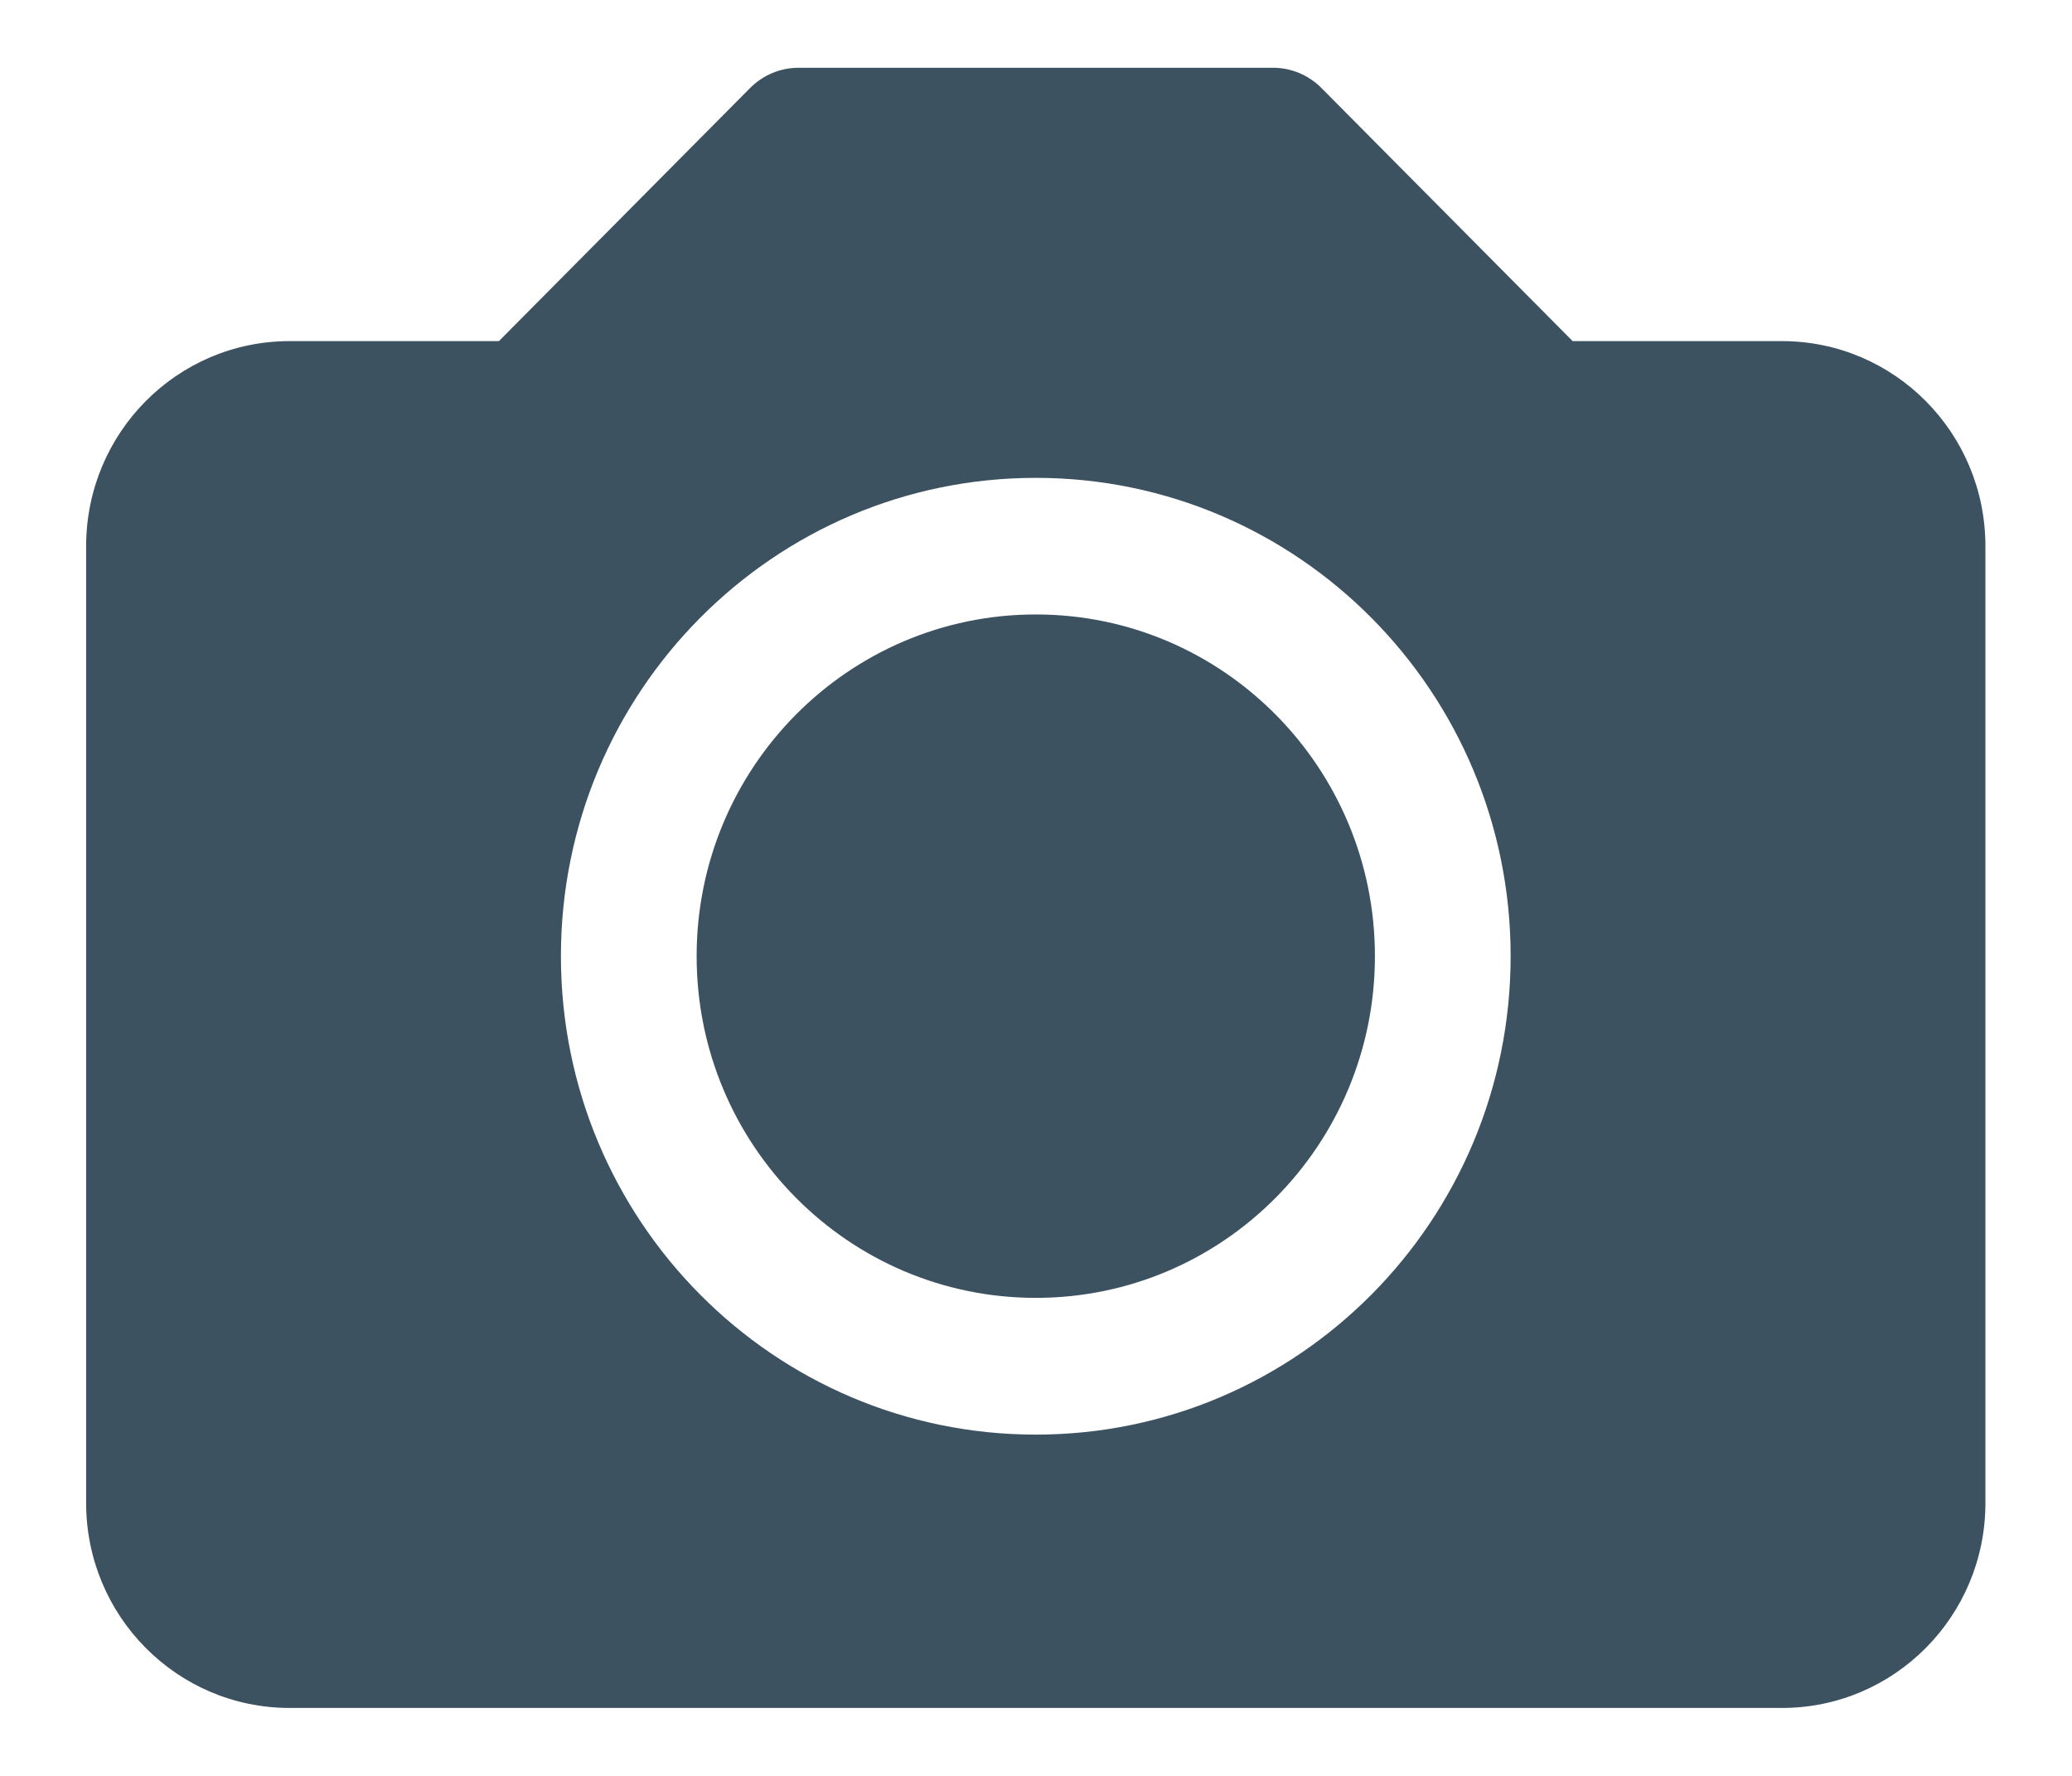 <svg width="14" height="12" viewBox="0 0 14 12" fill="none" xmlns="http://www.w3.org/2000/svg">
<path d="M4.707 6.461C4.707 5.186 5.733 4.152 6.999 4.152C8.264 4.152 9.29 5.186 9.29 6.461C9.29 7.737 8.264 8.77 6.999 8.77C5.733 8.77 4.707 7.737 4.707 6.461Z" fill="#3C5261"/>
<path fill-rule="evenodd" clip-rule="evenodd" d="M5.07 0.593C5.156 0.507 5.273 0.458 5.395 0.458H8.603C8.724 0.458 8.841 0.507 8.927 0.593L10.626 2.305H12.04C12.8 2.305 13.415 2.925 13.415 3.691V10.156C13.415 10.921 12.8 11.541 12.04 11.541H1.957C1.197 11.541 0.582 10.921 0.582 10.156V3.691C0.582 2.925 1.197 2.305 1.957 2.305H3.371L5.07 0.593ZM6.999 3.229C5.227 3.229 3.79 4.676 3.79 6.461C3.79 8.247 5.227 9.694 6.999 9.694C8.77 9.694 10.207 8.247 10.207 6.461C10.207 4.676 8.77 3.229 6.999 3.229Z" fill="#3C5261"/>
</svg>
